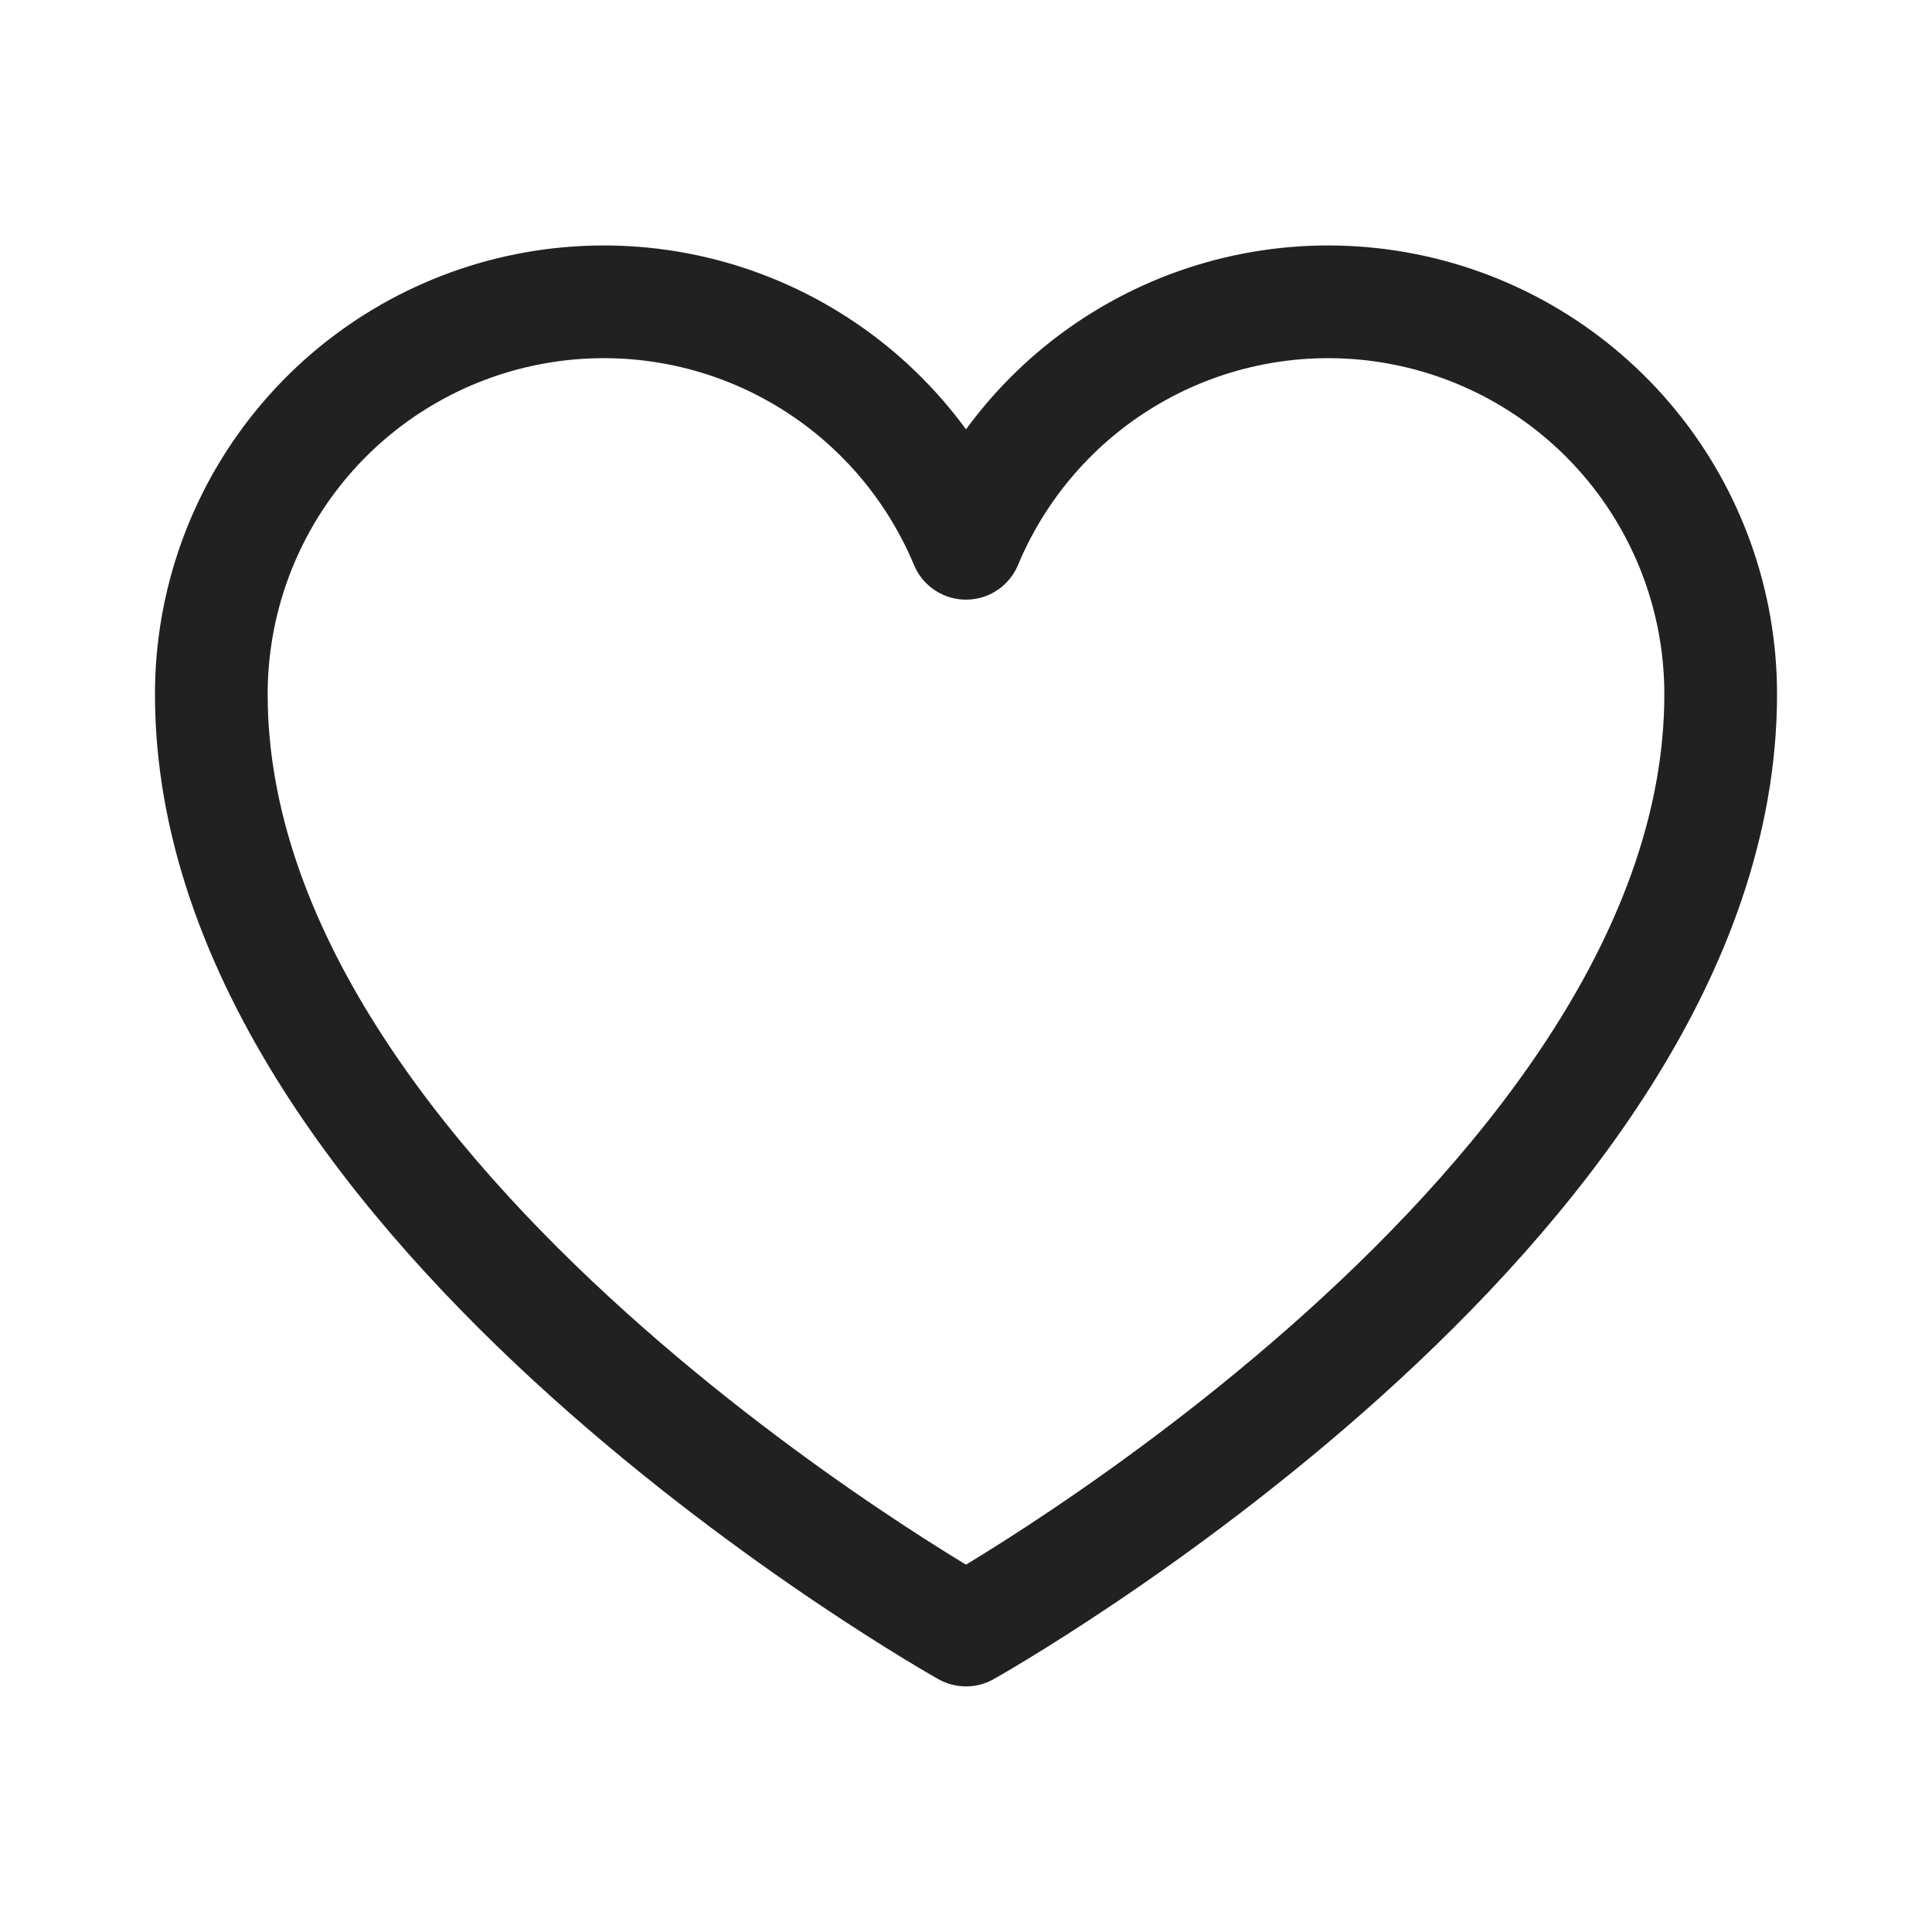 <svg xmlns="http://www.w3.org/2000/svg" width="24" height="24" viewBox="0 0 24 24" fill="none">
<path d="M12 20.249C12 20.249 2.625 14.999 2.625 8.624C2.625 7.497 3.015 6.405 3.73 5.533C4.444 4.662 5.439 4.065 6.544 3.844C7.649 3.623 8.797 3.791 9.791 4.321C10.786 4.851 11.566 5.709 12 6.749V6.749C12.434 5.709 13.214 4.851 14.209 4.321C15.203 3.791 16.351 3.623 17.456 3.844C18.561 4.065 19.555 4.662 20.27 5.533C20.985 6.405 21.375 7.497 21.375 8.624C21.375 14.999 12 20.249 12 20.249Z" stroke="#212121" stroke-width="1.4" stroke-linecap="round" stroke-linejoin="round"/>
</svg>